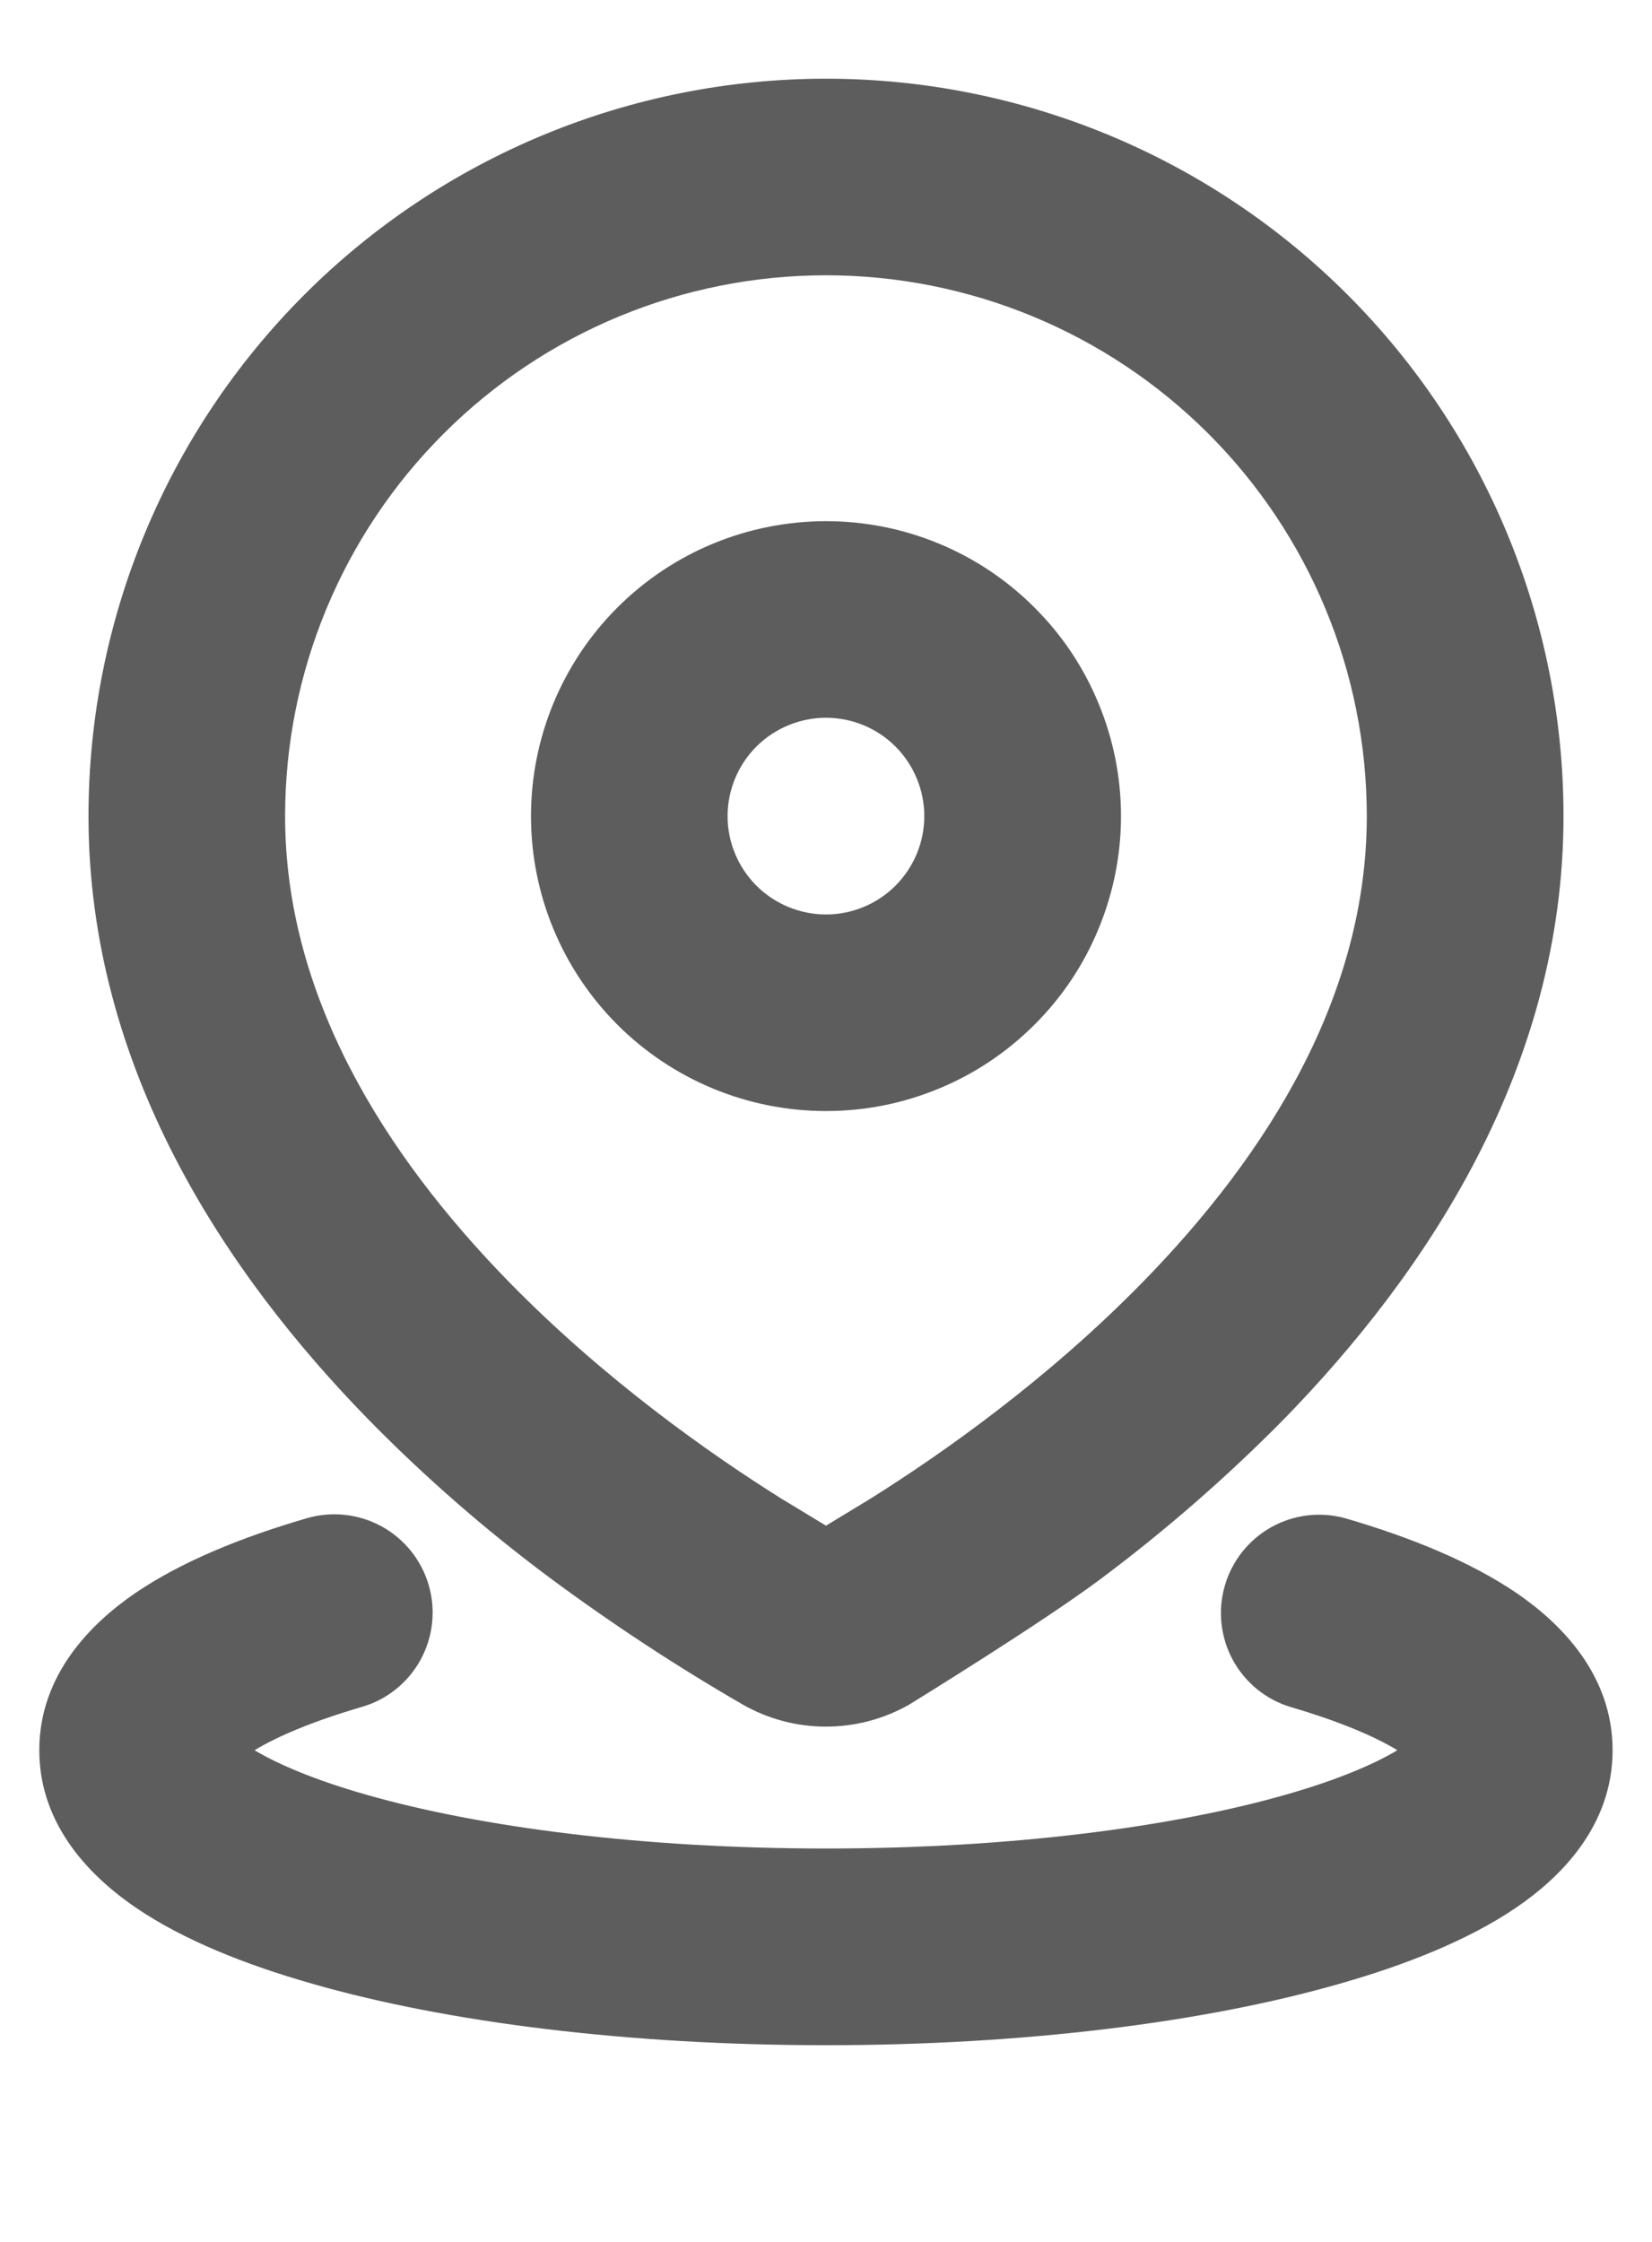 <svg width="14" height="19" viewBox="0 0 14 19" fill="none" xmlns="http://www.w3.org/2000/svg">
<path d="M2.6 12.867C2.812 12.805 3.04 12.83 3.234 12.936C3.427 13.042 3.571 13.221 3.633 13.433C3.695 13.645 3.67 13.873 3.564 14.067C3.457 14.261 3.279 14.405 3.066 14.466C2.65 14.588 2.35 14.716 2.157 14.833C2.356 14.952 2.669 15.086 3.104 15.21C4.066 15.485 5.444 15.666 7 15.666C8.556 15.666 9.933 15.485 10.896 15.21C11.331 15.086 11.644 14.952 11.842 14.833C11.65 14.716 11.351 14.588 10.934 14.466C10.725 14.402 10.55 14.258 10.446 14.065C10.343 13.873 10.319 13.647 10.38 13.438C10.441 13.228 10.582 13.05 10.773 12.943C10.964 12.836 11.189 12.809 11.4 12.867C11.956 13.029 12.466 13.237 12.858 13.505C13.22 13.754 13.666 14.188 13.666 14.833C13.666 15.486 13.21 15.923 12.841 16.172C12.443 16.441 11.922 16.65 11.353 16.812C10.205 17.142 8.666 17.333 7 17.333C5.333 17.333 3.795 17.142 2.646 16.812C2.077 16.65 1.556 16.441 1.158 16.172C0.79 15.922 0.333 15.486 0.333 14.833C0.333 14.188 0.779 13.754 1.141 13.505C1.533 13.237 2.043 13.029 2.6 12.867ZM7 0.667C8.657 0.667 10.247 1.325 11.419 2.497C12.591 3.669 13.25 5.259 13.25 6.917C13.25 9.056 12.083 10.796 10.875 12.033C10.394 12.52 9.878 12.97 9.331 13.379C8.836 13.751 7.704 14.447 7.704 14.447C7.489 14.569 7.247 14.633 7 14.633C6.753 14.633 6.51 14.569 6.296 14.447C5.734 14.122 5.191 13.765 4.669 13.379C4.12 12.971 3.604 12.521 3.125 12.033C1.916 10.796 0.75 9.056 0.75 6.917C0.75 5.259 1.408 3.669 2.58 2.497C3.752 1.325 5.342 0.667 7 0.667ZM7 2.333C5.784 2.333 4.618 2.816 3.759 3.676C2.899 4.535 2.416 5.701 2.416 6.917C2.416 8.43 3.246 9.773 4.316 10.867C5.121 11.69 6.008 12.316 6.622 12.701L7 12.93L7.377 12.701C7.991 12.316 8.878 11.69 9.683 10.867C10.753 9.773 11.583 8.431 11.583 6.917C11.583 5.701 11.1 4.535 10.241 3.676C9.381 2.816 8.215 2.333 7 2.333ZM7 4.417C7.328 4.417 7.653 4.481 7.956 4.607C8.26 4.732 8.535 4.917 8.767 5.149C9 5.381 9.184 5.656 9.309 5.96C9.435 6.263 9.5 6.588 9.5 6.917C9.5 7.245 9.435 7.57 9.309 7.873C9.184 8.177 9 8.452 8.767 8.684C8.535 8.916 8.26 9.101 7.956 9.226C7.653 9.352 7.328 9.416 7 9.416C6.337 9.416 5.701 9.153 5.232 8.684C4.763 8.215 4.5 7.58 4.5 6.917C4.5 6.253 4.763 5.618 5.232 5.149C5.701 4.68 6.337 4.417 7 4.417ZM7 6.083C6.779 6.083 6.567 6.171 6.41 6.327C6.254 6.484 6.166 6.695 6.166 6.917C6.166 7.138 6.254 7.349 6.41 7.506C6.567 7.662 6.779 7.75 7 7.75C7.221 7.75 7.433 7.662 7.589 7.506C7.745 7.349 7.833 7.138 7.833 6.917C7.833 6.695 7.745 6.484 7.589 6.327C7.433 6.171 7.221 6.083 7 6.083Z" fill="#5D5D5D"/>
</svg>
